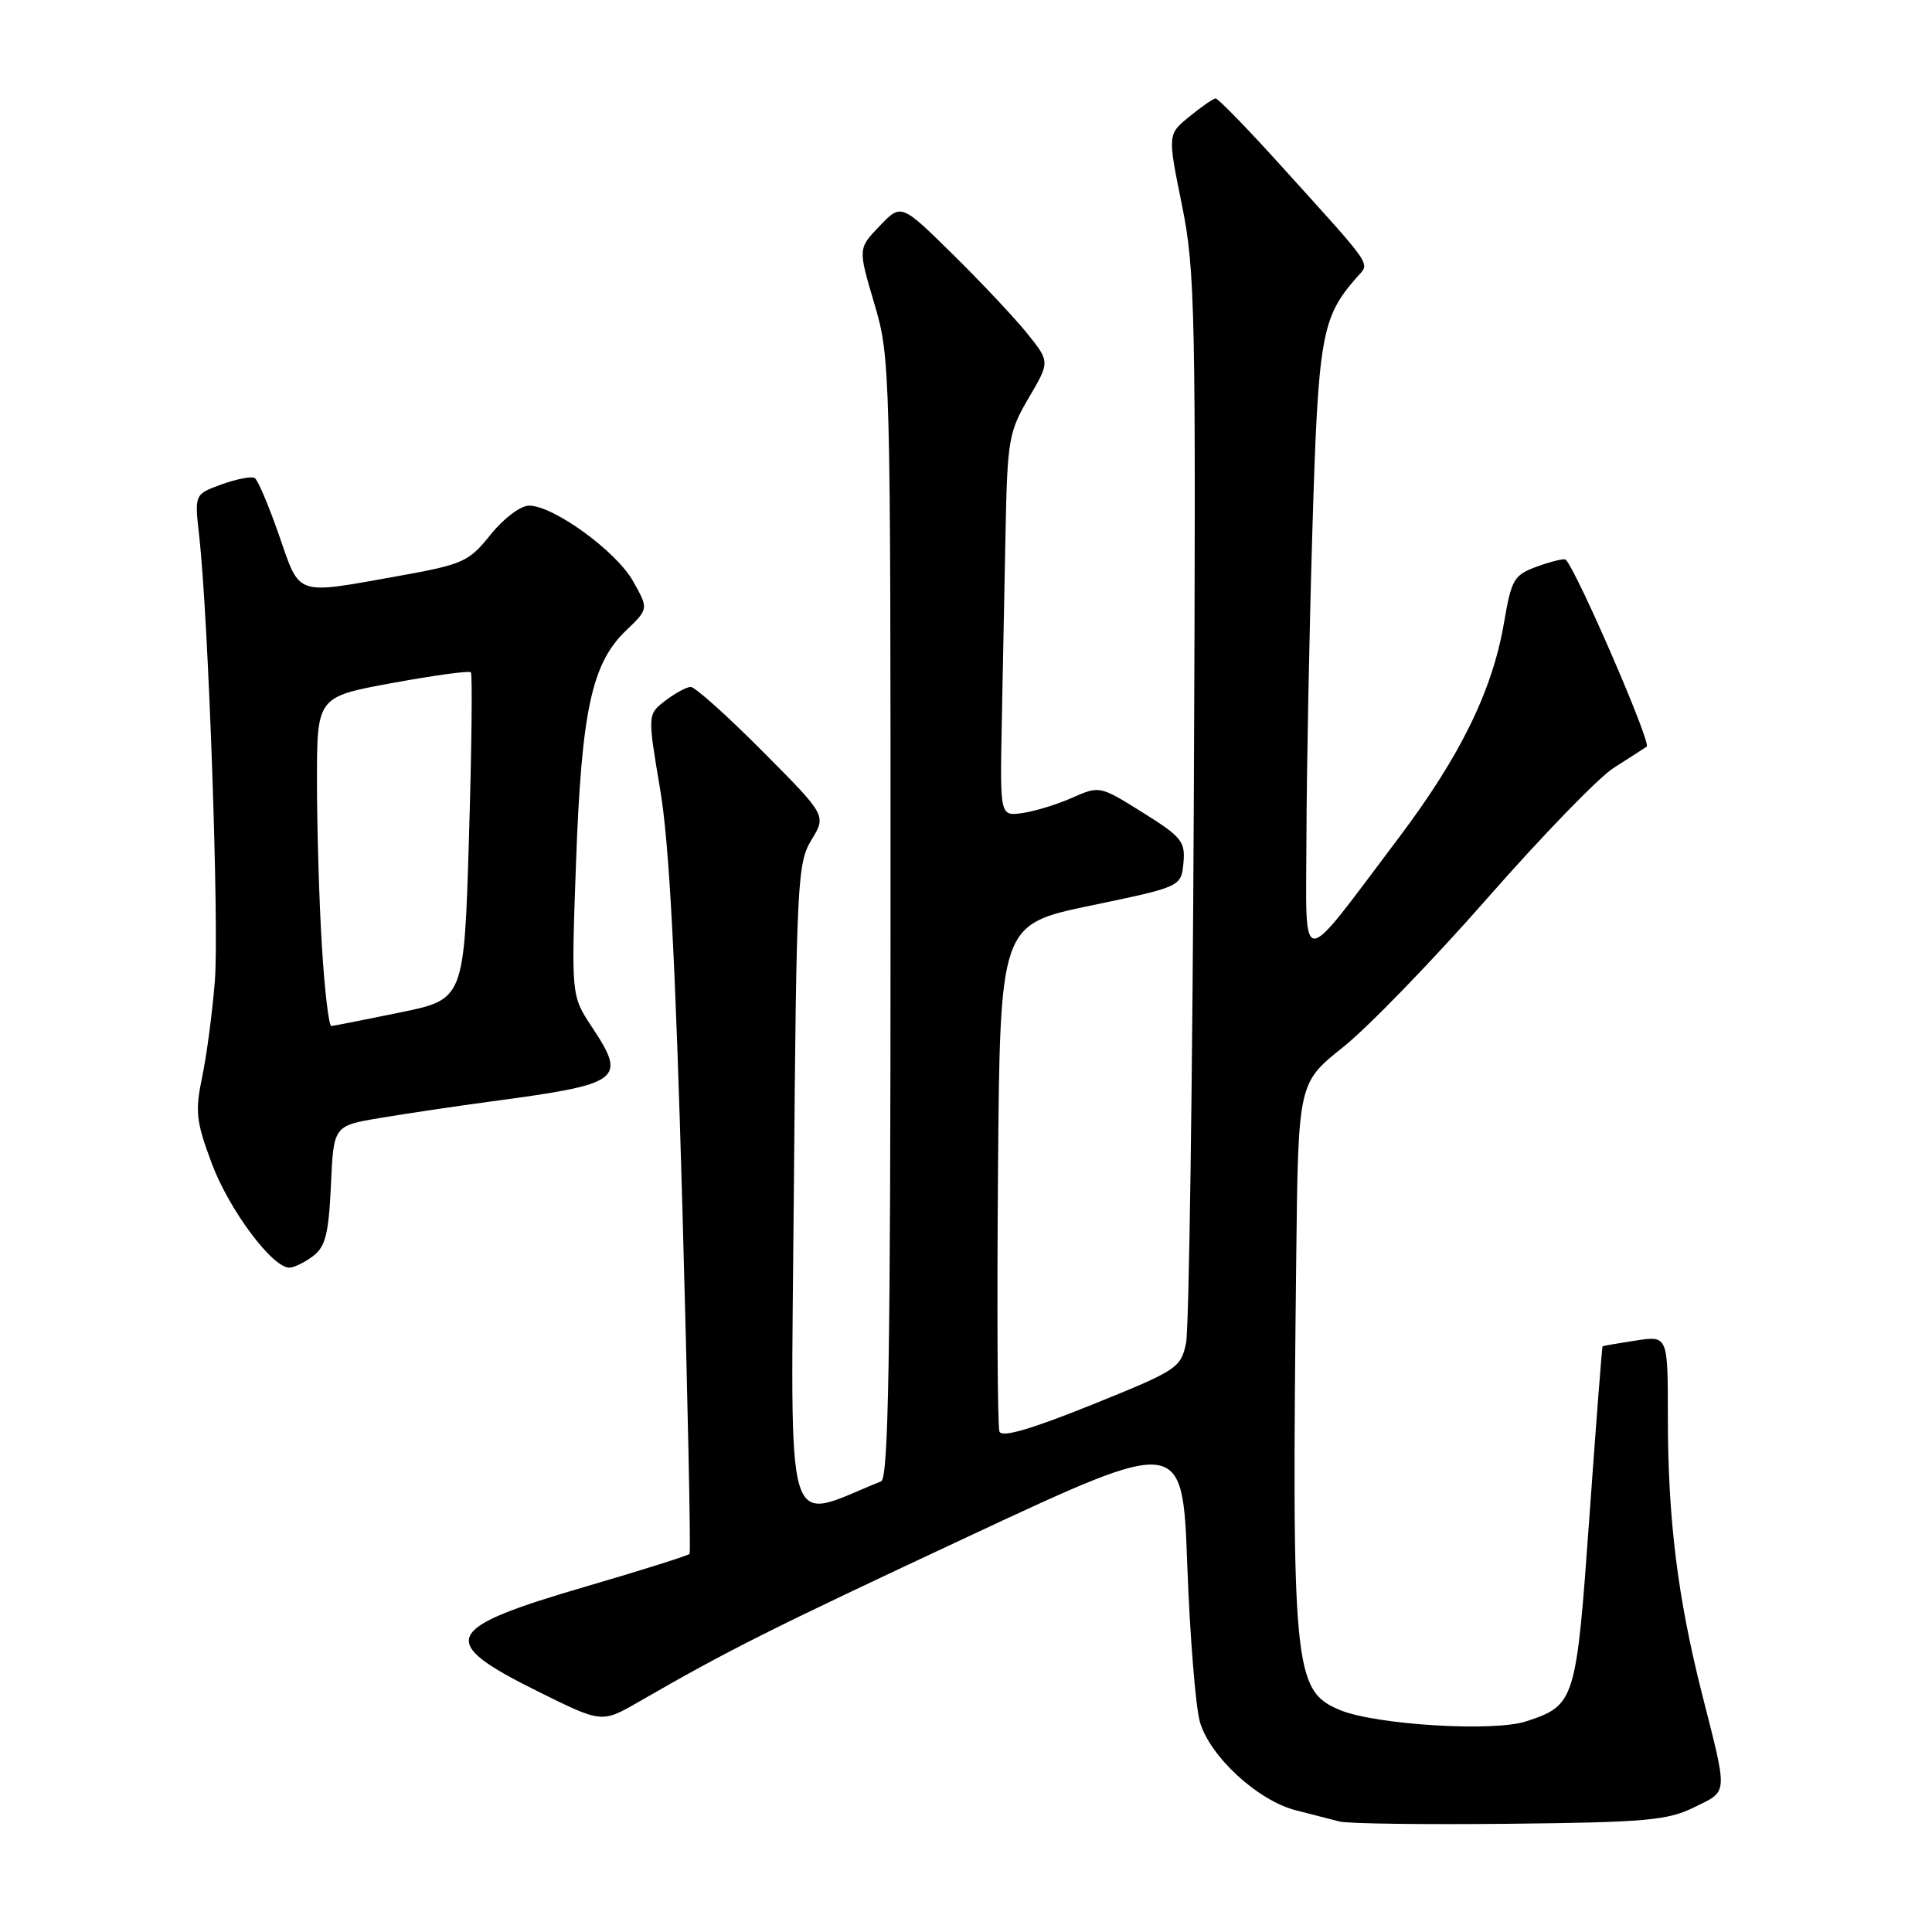 <?xml version="1.0" encoding="UTF-8" standalone="no"?>
<!DOCTYPE svg PUBLIC "-//W3C//DTD SVG 1.1//EN" "http://www.w3.org/Graphics/SVG/1.1/DTD/svg11.dtd" >
<svg xmlns="http://www.w3.org/2000/svg" xmlns:xlink="http://www.w3.org/1999/xlink" version="1.1" viewBox="0 0 256 256">
 <g >
 <path fill="currentColor"
d=" M 224.50 239.47 C 229.03 237.24 228.97 238.03 225.54 224.50 C 222.29 211.68 221.00 201.26 221.00 187.76 C 221.00 176.98 221.00 176.98 216.75 177.63 C 214.41 177.99 212.43 178.33 212.35 178.39 C 212.27 178.45 211.49 188.59 210.61 200.91 C 208.86 225.50 208.72 225.95 202.22 228.09 C 197.93 229.51 182.24 228.55 177.53 226.58 C 171.41 224.02 171.14 221.21 171.76 166.50 C 172.02 143.50 172.02 143.50 177.97 138.75 C 181.25 136.14 189.86 127.25 197.10 119.00 C 204.34 110.75 211.87 102.98 213.82 101.75 C 215.77 100.51 217.74 99.24 218.20 98.93 C 218.84 98.49 209.00 75.76 207.47 74.16 C 207.30 73.97 205.62 74.37 203.75 75.04 C 200.59 76.19 200.29 76.69 199.29 82.51 C 197.75 91.52 193.51 100.17 185.35 111.00 C 171.91 128.82 173.07 128.82 173.11 111.00 C 173.13 102.47 173.48 84.25 173.89 70.50 C 174.67 44.47 175.08 42.10 179.78 36.75 C 181.54 34.73 182.32 35.87 169.57 21.77 C 165.21 16.95 161.38 13.02 161.07 13.04 C 160.76 13.06 159.20 14.14 157.61 15.44 C 154.71 17.80 154.71 17.80 156.61 27.15 C 158.38 35.89 158.48 41.03 158.19 105.50 C 158.01 143.45 157.55 176.05 157.16 177.95 C 156.47 181.26 156.00 181.57 144.67 186.14 C 136.55 189.41 132.75 190.51 132.43 189.69 C 132.18 189.03 132.09 173.64 132.24 155.49 C 132.50 122.50 132.50 122.50 144.50 120.00 C 156.50 117.50 156.50 117.50 156.81 114.36 C 157.08 111.51 156.59 110.90 151.41 107.66 C 145.76 104.12 145.68 104.11 142.11 105.69 C 140.12 106.58 137.15 107.49 135.50 107.73 C 132.50 108.16 132.50 108.16 132.74 95.83 C 132.88 89.05 133.10 77.65 133.24 70.50 C 133.48 58.28 133.67 57.21 136.31 52.72 C 139.12 47.94 139.12 47.94 136.14 44.22 C 134.49 42.17 130.06 37.45 126.28 33.73 C 119.41 26.96 119.41 26.96 116.55 29.95 C 113.69 32.93 113.69 32.93 115.85 40.22 C 117.97 47.39 118.01 48.59 118.00 121.64 C 118.00 180.02 117.73 195.89 116.75 196.29 C 103.69 201.52 104.80 205.21 105.19 157.77 C 105.53 116.79 105.66 114.33 107.53 111.28 C 109.50 108.05 109.50 108.05 101.02 99.53 C 96.36 94.84 92.08 91.01 91.52 91.02 C 90.96 91.03 89.44 91.86 88.15 92.85 C 85.80 94.66 85.80 94.66 87.47 104.58 C 88.68 111.71 89.50 127.28 90.42 160.00 C 91.12 185.03 91.55 205.68 91.37 205.90 C 91.18 206.12 85.07 208.05 77.78 210.18 C 58.56 215.79 57.80 217.44 71.33 224.15 C 79.74 228.32 79.74 228.32 84.62 225.51 C 96.74 218.53 101.97 215.91 128.49 203.51 C 156.70 190.33 156.70 190.33 157.32 207.41 C 157.67 216.81 158.42 226.14 158.99 228.15 C 160.30 232.73 166.64 238.57 171.69 239.87 C 173.79 240.41 176.40 241.08 177.50 241.36 C 178.60 241.65 188.72 241.78 200.00 241.66 C 218.11 241.47 220.97 241.21 224.50 239.47 Z  M 41.49 166.43 C 43.12 165.20 43.55 163.49 43.85 157.05 C 44.20 149.17 44.20 149.17 50.35 148.14 C 53.73 147.57 60.33 146.59 65.00 145.96 C 82.43 143.63 83.10 143.13 78.40 136.03 C 75.69 131.93 75.69 131.93 76.33 114.19 C 77.06 94.16 78.41 87.90 82.95 83.55 C 85.95 80.68 85.95 80.68 83.89 77.02 C 81.66 73.04 73.34 67.00 70.11 67.00 C 68.97 67.00 66.74 68.68 65.00 70.85 C 62.09 74.47 61.39 74.78 52.65 76.35 C 38.98 78.79 39.80 79.07 36.97 70.91 C 35.61 67.01 34.17 63.60 33.75 63.34 C 33.33 63.09 31.36 63.46 29.38 64.18 C 25.77 65.48 25.77 65.48 26.39 70.99 C 27.62 81.82 29.05 122.64 28.47 130.00 C 28.14 134.12 27.39 139.83 26.79 142.69 C 25.83 147.28 25.98 148.59 28.06 154.16 C 30.36 160.32 36.12 168.03 38.37 167.97 C 38.99 167.95 40.40 167.26 41.49 166.43 Z  M 42.65 125.34 C 42.29 119.48 42.00 109.66 42.00 103.51 C 42.00 92.33 42.00 92.33 52.00 90.50 C 57.50 89.49 62.18 88.85 62.39 89.08 C 62.61 89.31 62.50 99.16 62.14 110.96 C 61.50 132.42 61.50 132.42 53.00 134.16 C 48.33 135.12 44.23 135.93 43.90 135.95 C 43.57 135.98 43.01 131.20 42.65 125.34 Z "/>
</g>
</svg>